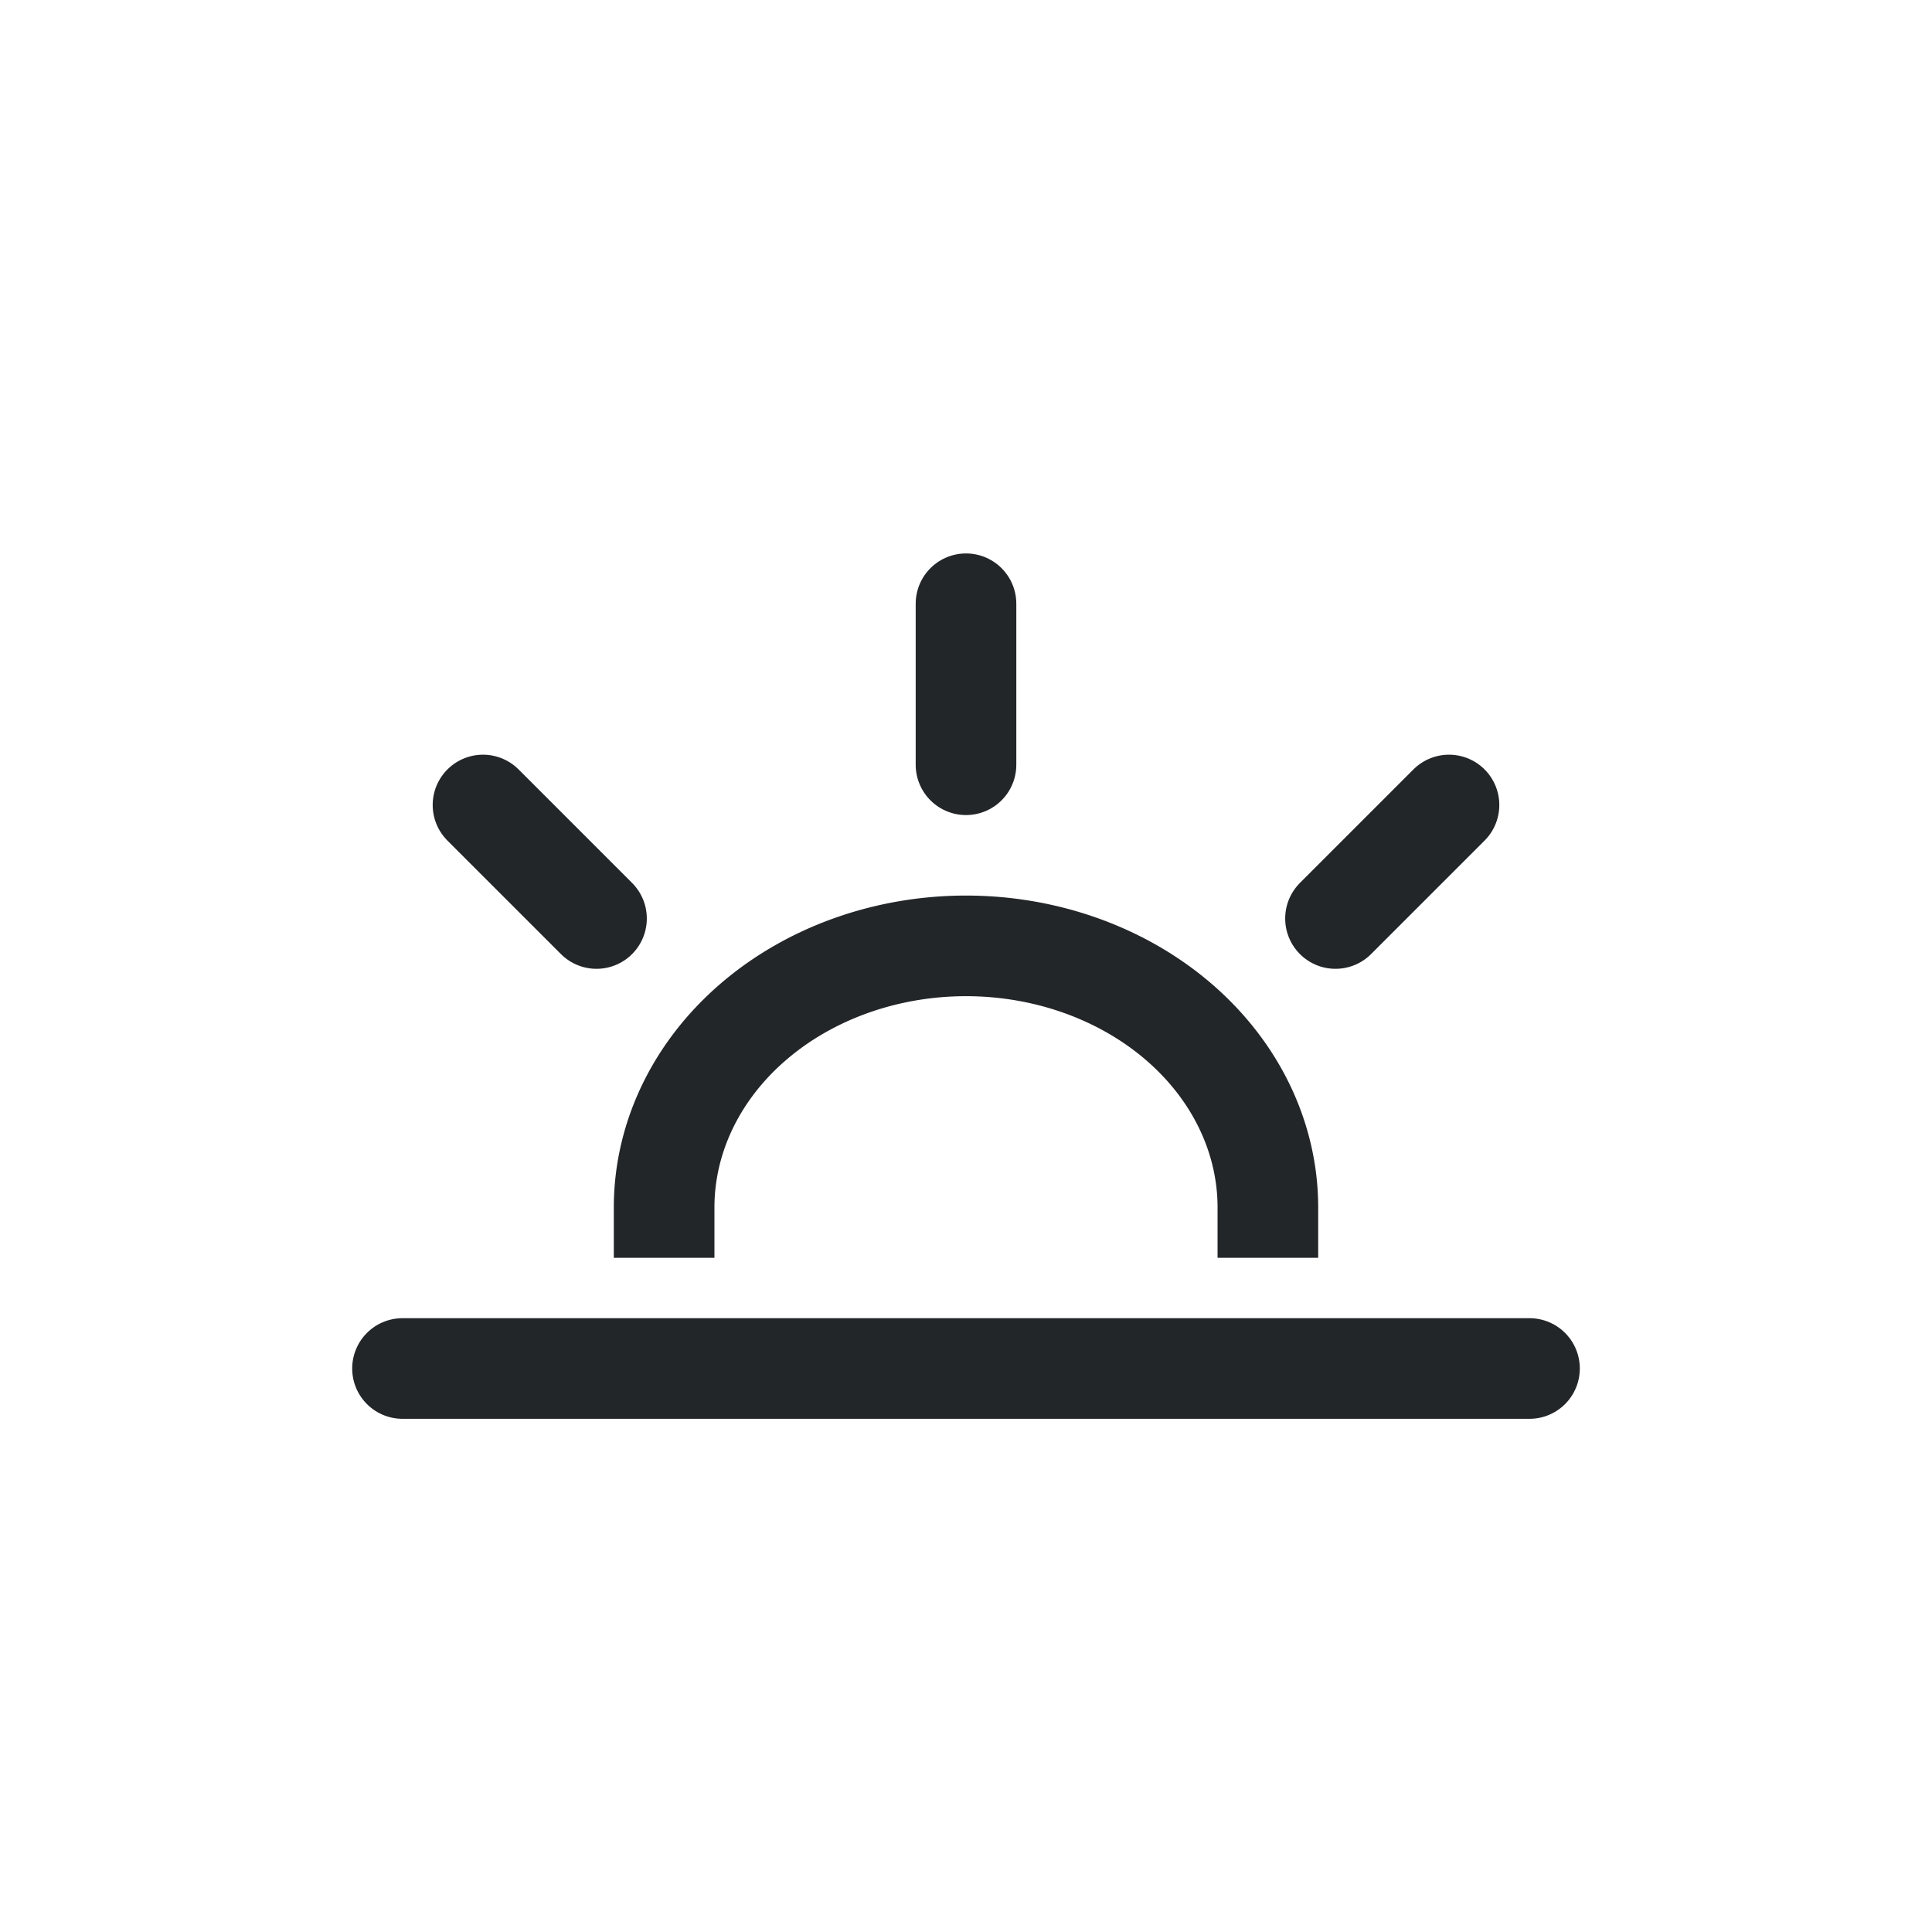 <?xml version="1.0" encoding="utf-8"?>
<!-- Copyright 2023 Michael Hamilton License Creative Commons - Attribution CC BY -->
<svg width="24px" height="24px" viewBox="0 0 24 24" fill="none" xmlns="http://www.w3.org/2000/svg">
    <style type="text/css" id="current-color-scheme"> .ColorScheme-Text { color:#232629; } </style>
    <g class="ColorScheme-Text" stroke="currentColor" stroke-linecap="round" stroke-width="1.25">
        <path d="M8.25,15 A3.75,3.25 0 0,1 15.75,15 " stroke-linecap="square"/>
        <line x1="12" y1="7.5" x2="12" y2="9.5"/>
        <line x1="6" y1="10" x2="7.41" y2="11.41"/>
        <line x1="18" y1="10" x2="16.59" y2="11.41"/>
        <line x1="5" y1="17." x2="19" y2="17"/>
    </g>
</svg>